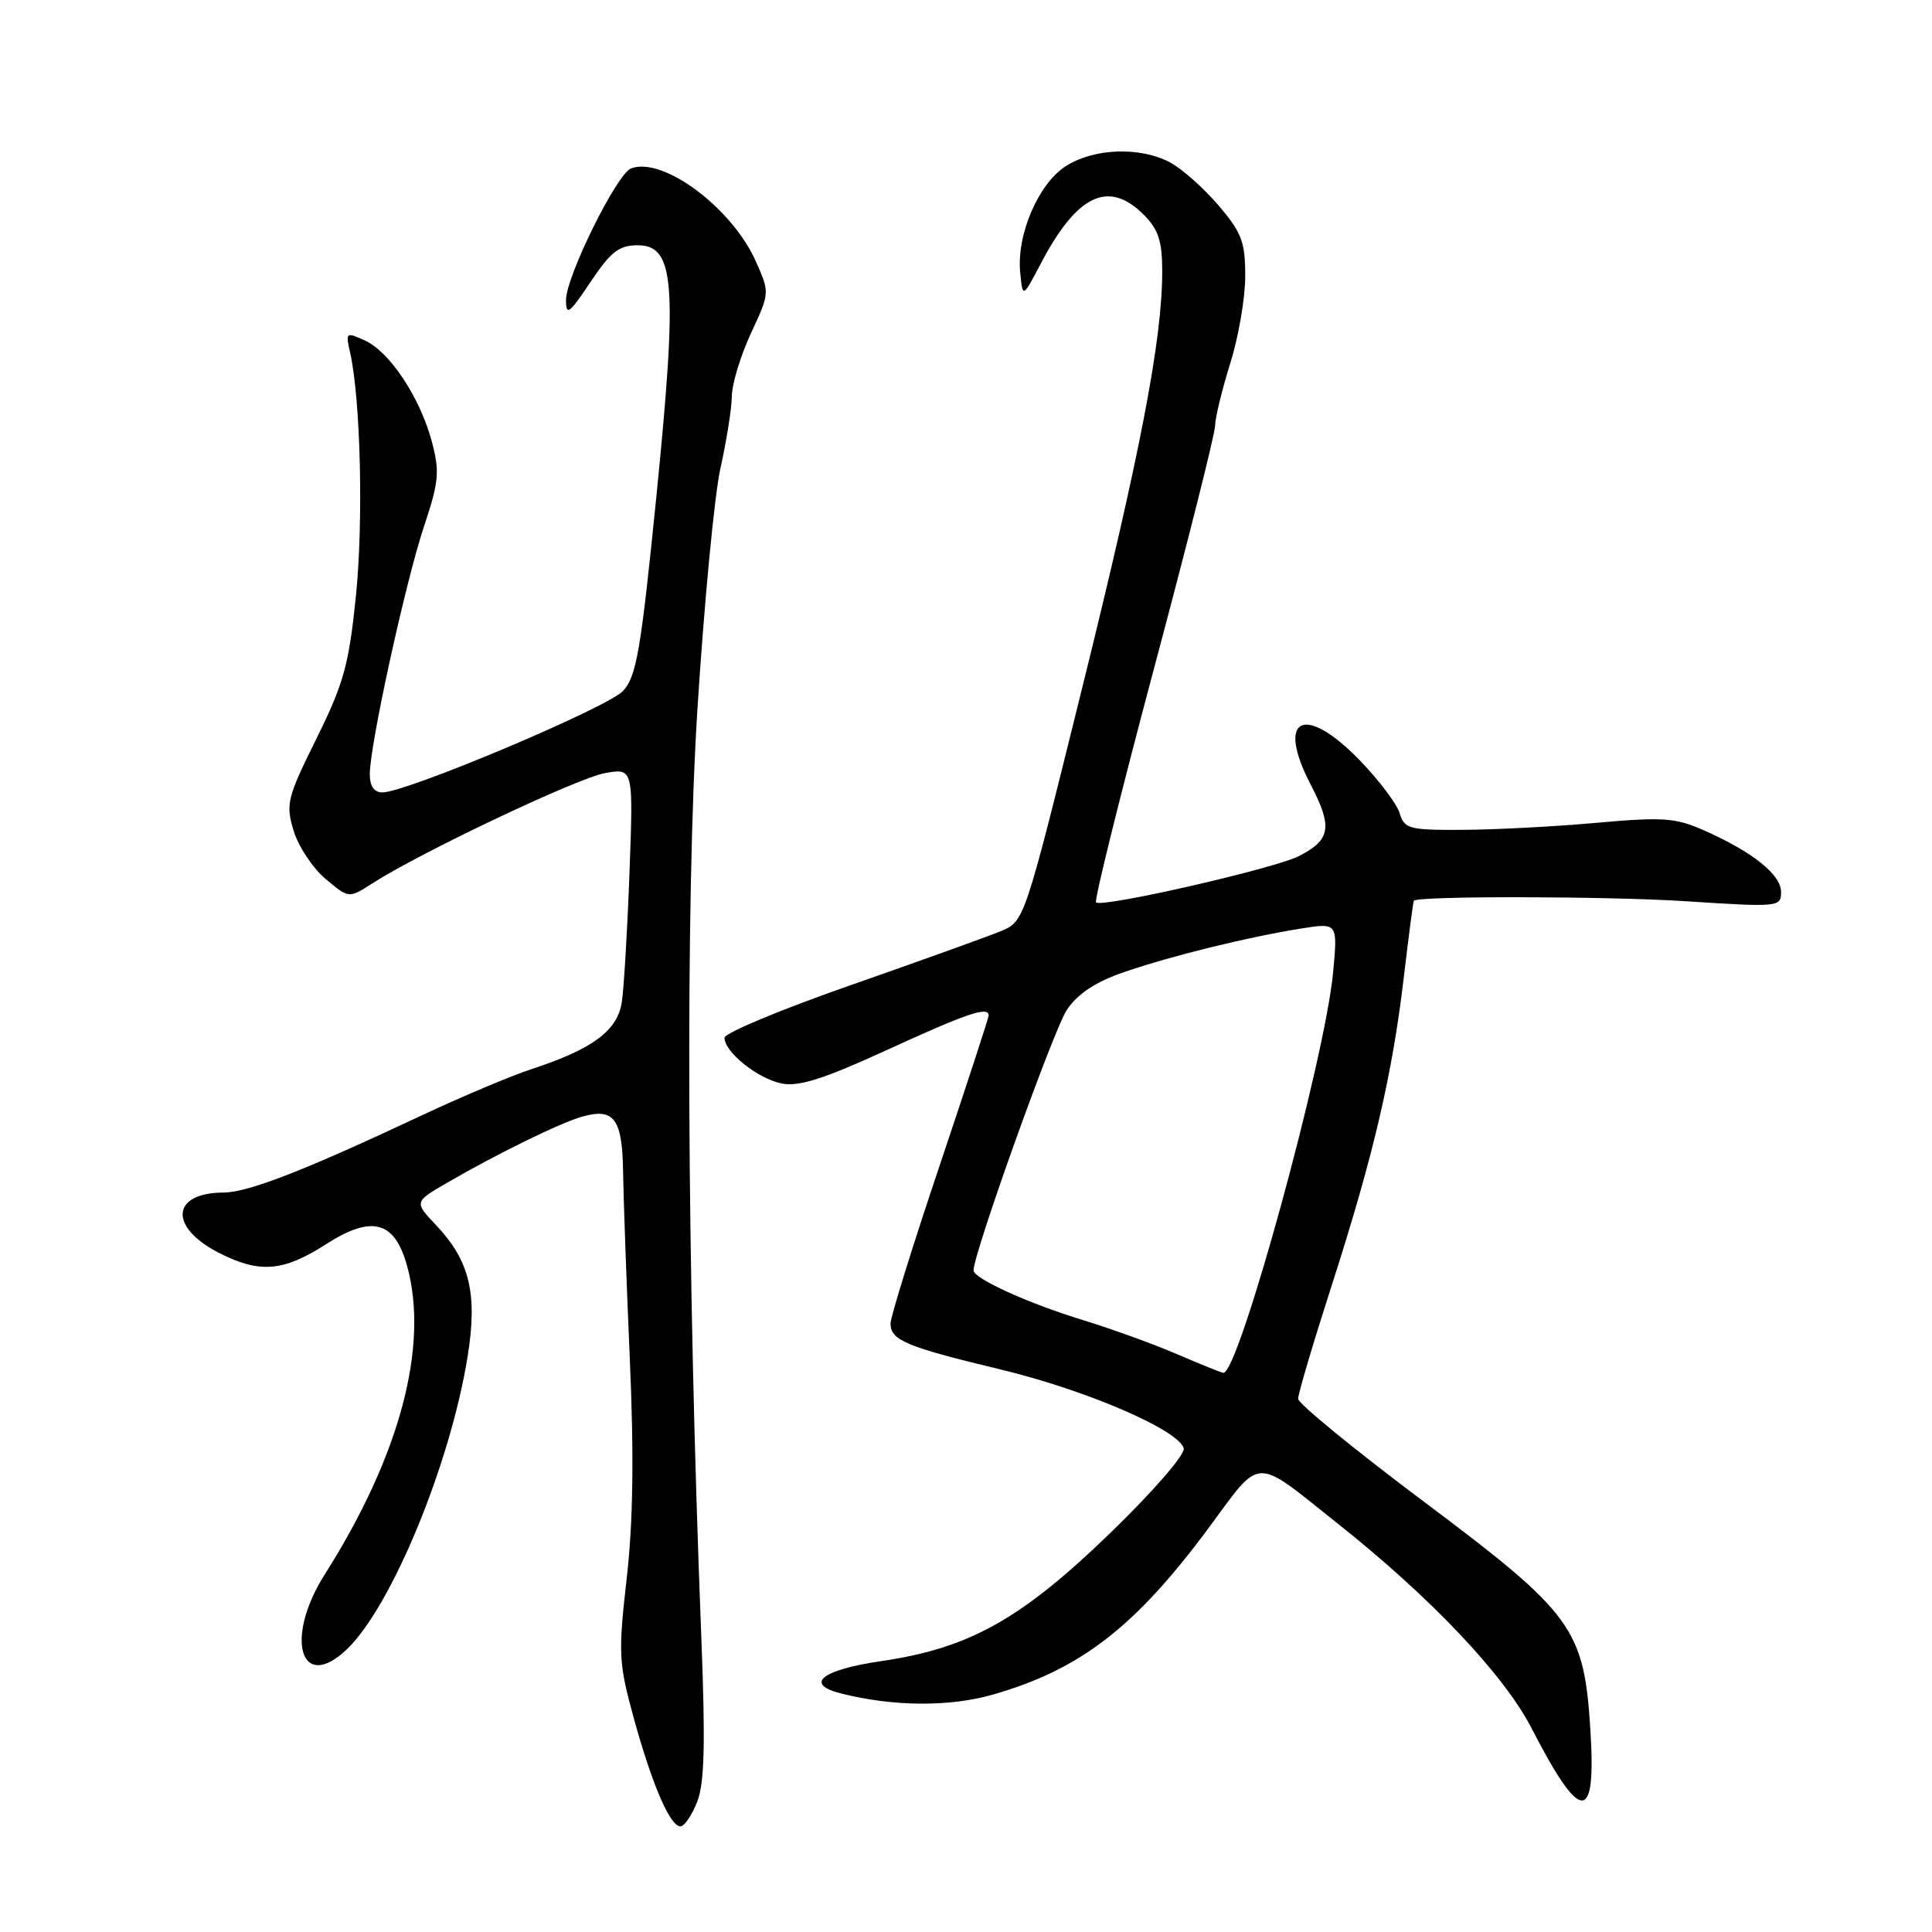 <?xml version="1.0" encoding="UTF-8" standalone="no"?>
<!DOCTYPE svg PUBLIC "-//W3C//DTD SVG 1.1//EN" "http://www.w3.org/Graphics/SVG/1.1/DTD/svg11.dtd" >
<svg xmlns="http://www.w3.org/2000/svg" xmlns:xlink="http://www.w3.org/1999/xlink" version="1.1" viewBox="0 0 256 256">
 <g >
 <path fill="currentColor"
d=" M 92.38 238.75 C 93.35 236.27 93.48 231.09 92.93 217.00 C 91.00 167.83 90.80 119.72 92.41 94.00 C 93.30 79.97 94.67 65.58 95.47 62.00 C 96.27 58.42 96.95 54.15 96.97 52.50 C 97.00 50.85 98.14 47.09 99.51 44.15 C 102.00 38.80 102.00 38.79 100.16 34.65 C 97.00 27.53 87.83 20.70 83.61 22.32 C 81.72 23.05 75.00 36.65 75.00 39.75 C 75.00 41.90 75.43 41.58 78.25 37.36 C 80.93 33.35 82.02 32.50 84.50 32.50 C 89.42 32.50 89.80 37.56 86.98 65.71 C 84.92 86.21 84.34 89.63 82.56 91.55 C 80.51 93.76 53.85 105.00 50.67 105.00 C 49.57 105.00 49.00 104.17 49.00 102.58 C 49.00 98.73 53.72 77.15 56.18 69.76 C 58.17 63.79 58.28 62.50 57.21 58.48 C 55.65 52.66 51.64 46.61 48.34 45.11 C 45.84 43.97 45.78 44.03 46.39 46.72 C 47.78 52.84 48.17 69.08 47.16 78.98 C 46.23 88.10 45.55 90.56 41.93 97.87 C 38.05 105.71 37.84 106.53 38.90 110.06 C 39.53 112.15 41.43 115.02 43.13 116.45 C 46.22 119.06 46.22 119.06 49.36 117.04 C 55.77 112.92 76.63 103.04 80.21 102.43 C 83.92 101.79 83.92 101.79 83.41 115.65 C 83.13 123.27 82.67 130.98 82.39 132.80 C 81.82 136.56 78.54 139.00 70.50 141.64 C 67.75 142.54 61.23 145.29 56.00 147.74 C 40.39 155.08 32.90 158.00 29.61 158.02 C 22.67 158.05 22.34 162.60 29.03 166.02 C 34.41 168.76 37.53 168.51 43.21 164.86 C 49.27 160.97 52.29 161.77 53.93 167.70 C 56.88 178.32 53.00 192.90 43.02 208.64 C 37.65 217.10 39.84 224.40 45.98 218.52 C 51.91 212.84 59.72 193.86 61.98 179.63 C 63.29 171.43 62.23 167.05 57.82 162.38 C 54.87 159.27 54.87 159.27 59.18 156.76 C 65.75 152.94 74.17 148.81 77.11 147.97 C 81.35 146.75 82.46 148.22 82.56 155.20 C 82.61 158.67 83.01 169.82 83.45 180.00 C 84.02 192.91 83.89 201.72 83.04 209.16 C 81.91 219.10 81.97 220.34 83.97 227.63 C 86.40 236.46 88.78 242.00 90.16 242.00 C 90.68 242.00 91.68 240.54 92.38 238.75 Z  M 210.74 229.31 C 209.90 215.78 208.47 213.82 188.70 199.00 C 179.53 192.13 172.01 185.98 172.01 185.35 C 172.00 184.71 174.00 177.96 176.45 170.35 C 181.97 153.21 184.49 142.42 186.01 129.50 C 186.66 124.00 187.26 119.43 187.34 119.35 C 188.01 118.70 212.97 118.75 223.25 119.41 C 235.71 120.22 236.00 120.19 236.00 118.19 C 236.00 115.89 232.22 112.87 225.79 110.03 C 221.99 108.35 220.36 108.24 211.50 109.03 C 206.00 109.53 198.04 109.94 193.82 109.96 C 186.70 110.00 186.09 109.83 185.46 107.75 C 185.09 106.51 182.71 103.36 180.18 100.75 C 172.83 93.17 169.04 95.03 173.66 103.94 C 176.60 109.60 176.33 111.26 172.15 113.42 C 168.93 115.09 145.99 120.32 145.23 119.57 C 144.98 119.31 148.42 105.42 152.88 88.69 C 157.35 71.97 161.01 57.43 161.01 56.39 C 161.02 55.35 161.92 51.65 163.01 48.16 C 164.11 44.67 165.00 39.47 165.00 36.59 C 165.00 32.03 164.54 30.82 161.40 27.15 C 159.42 24.84 156.52 22.28 154.95 21.47 C 151.02 19.44 145.11 19.64 141.37 21.92 C 137.67 24.17 134.69 31.01 135.18 36.09 C 135.51 39.50 135.51 39.50 137.87 35.00 C 142.70 25.77 146.87 23.78 151.55 28.45 C 153.50 30.41 154.00 31.93 154.00 35.97 C 154.00 45.01 151.13 59.93 143.36 91.29 C 135.74 122.08 135.74 122.08 132.62 123.38 C 130.90 124.09 121.96 127.31 112.75 130.53 C 103.54 133.74 96.00 136.89 96.00 137.51 C 96.00 139.41 100.41 142.93 103.58 143.57 C 105.86 144.02 109.16 142.97 117.63 139.08 C 128.14 134.26 131.00 133.29 131.00 134.56 C 131.00 134.87 128.07 143.82 124.50 154.46 C 120.92 165.10 118.00 174.51 118.00 175.37 C 118.00 177.59 120.08 178.46 132.50 181.44 C 143.83 184.16 156.11 189.43 156.85 191.90 C 157.08 192.69 152.91 197.51 147.19 203.06 C 135.32 214.56 128.46 218.40 116.75 220.11 C 108.83 221.27 106.51 223.16 111.47 224.40 C 118.37 226.14 125.84 226.19 131.57 224.54 C 143.15 221.22 150.41 215.61 160.16 202.45 C 167.24 192.88 166.00 192.92 177.18 201.82 C 189.61 211.69 199.28 221.90 202.94 229.00 C 209.46 241.67 211.52 241.75 210.74 229.31 Z  M 156.00 179.45 C 152.97 178.14 147.35 176.10 143.50 174.92 C 136.21 172.69 129.00 169.41 129.00 168.33 C 129.00 166.06 139.65 136.33 141.37 133.80 C 142.85 131.63 145.18 130.10 149.00 128.79 C 155.30 126.63 165.27 124.18 172.38 123.04 C 177.26 122.26 177.26 122.26 176.64 128.88 C 175.56 140.40 164.09 182.21 162.09 181.91 C 161.76 181.86 159.03 180.75 156.00 179.45 Z "/>
</g>
</svg>